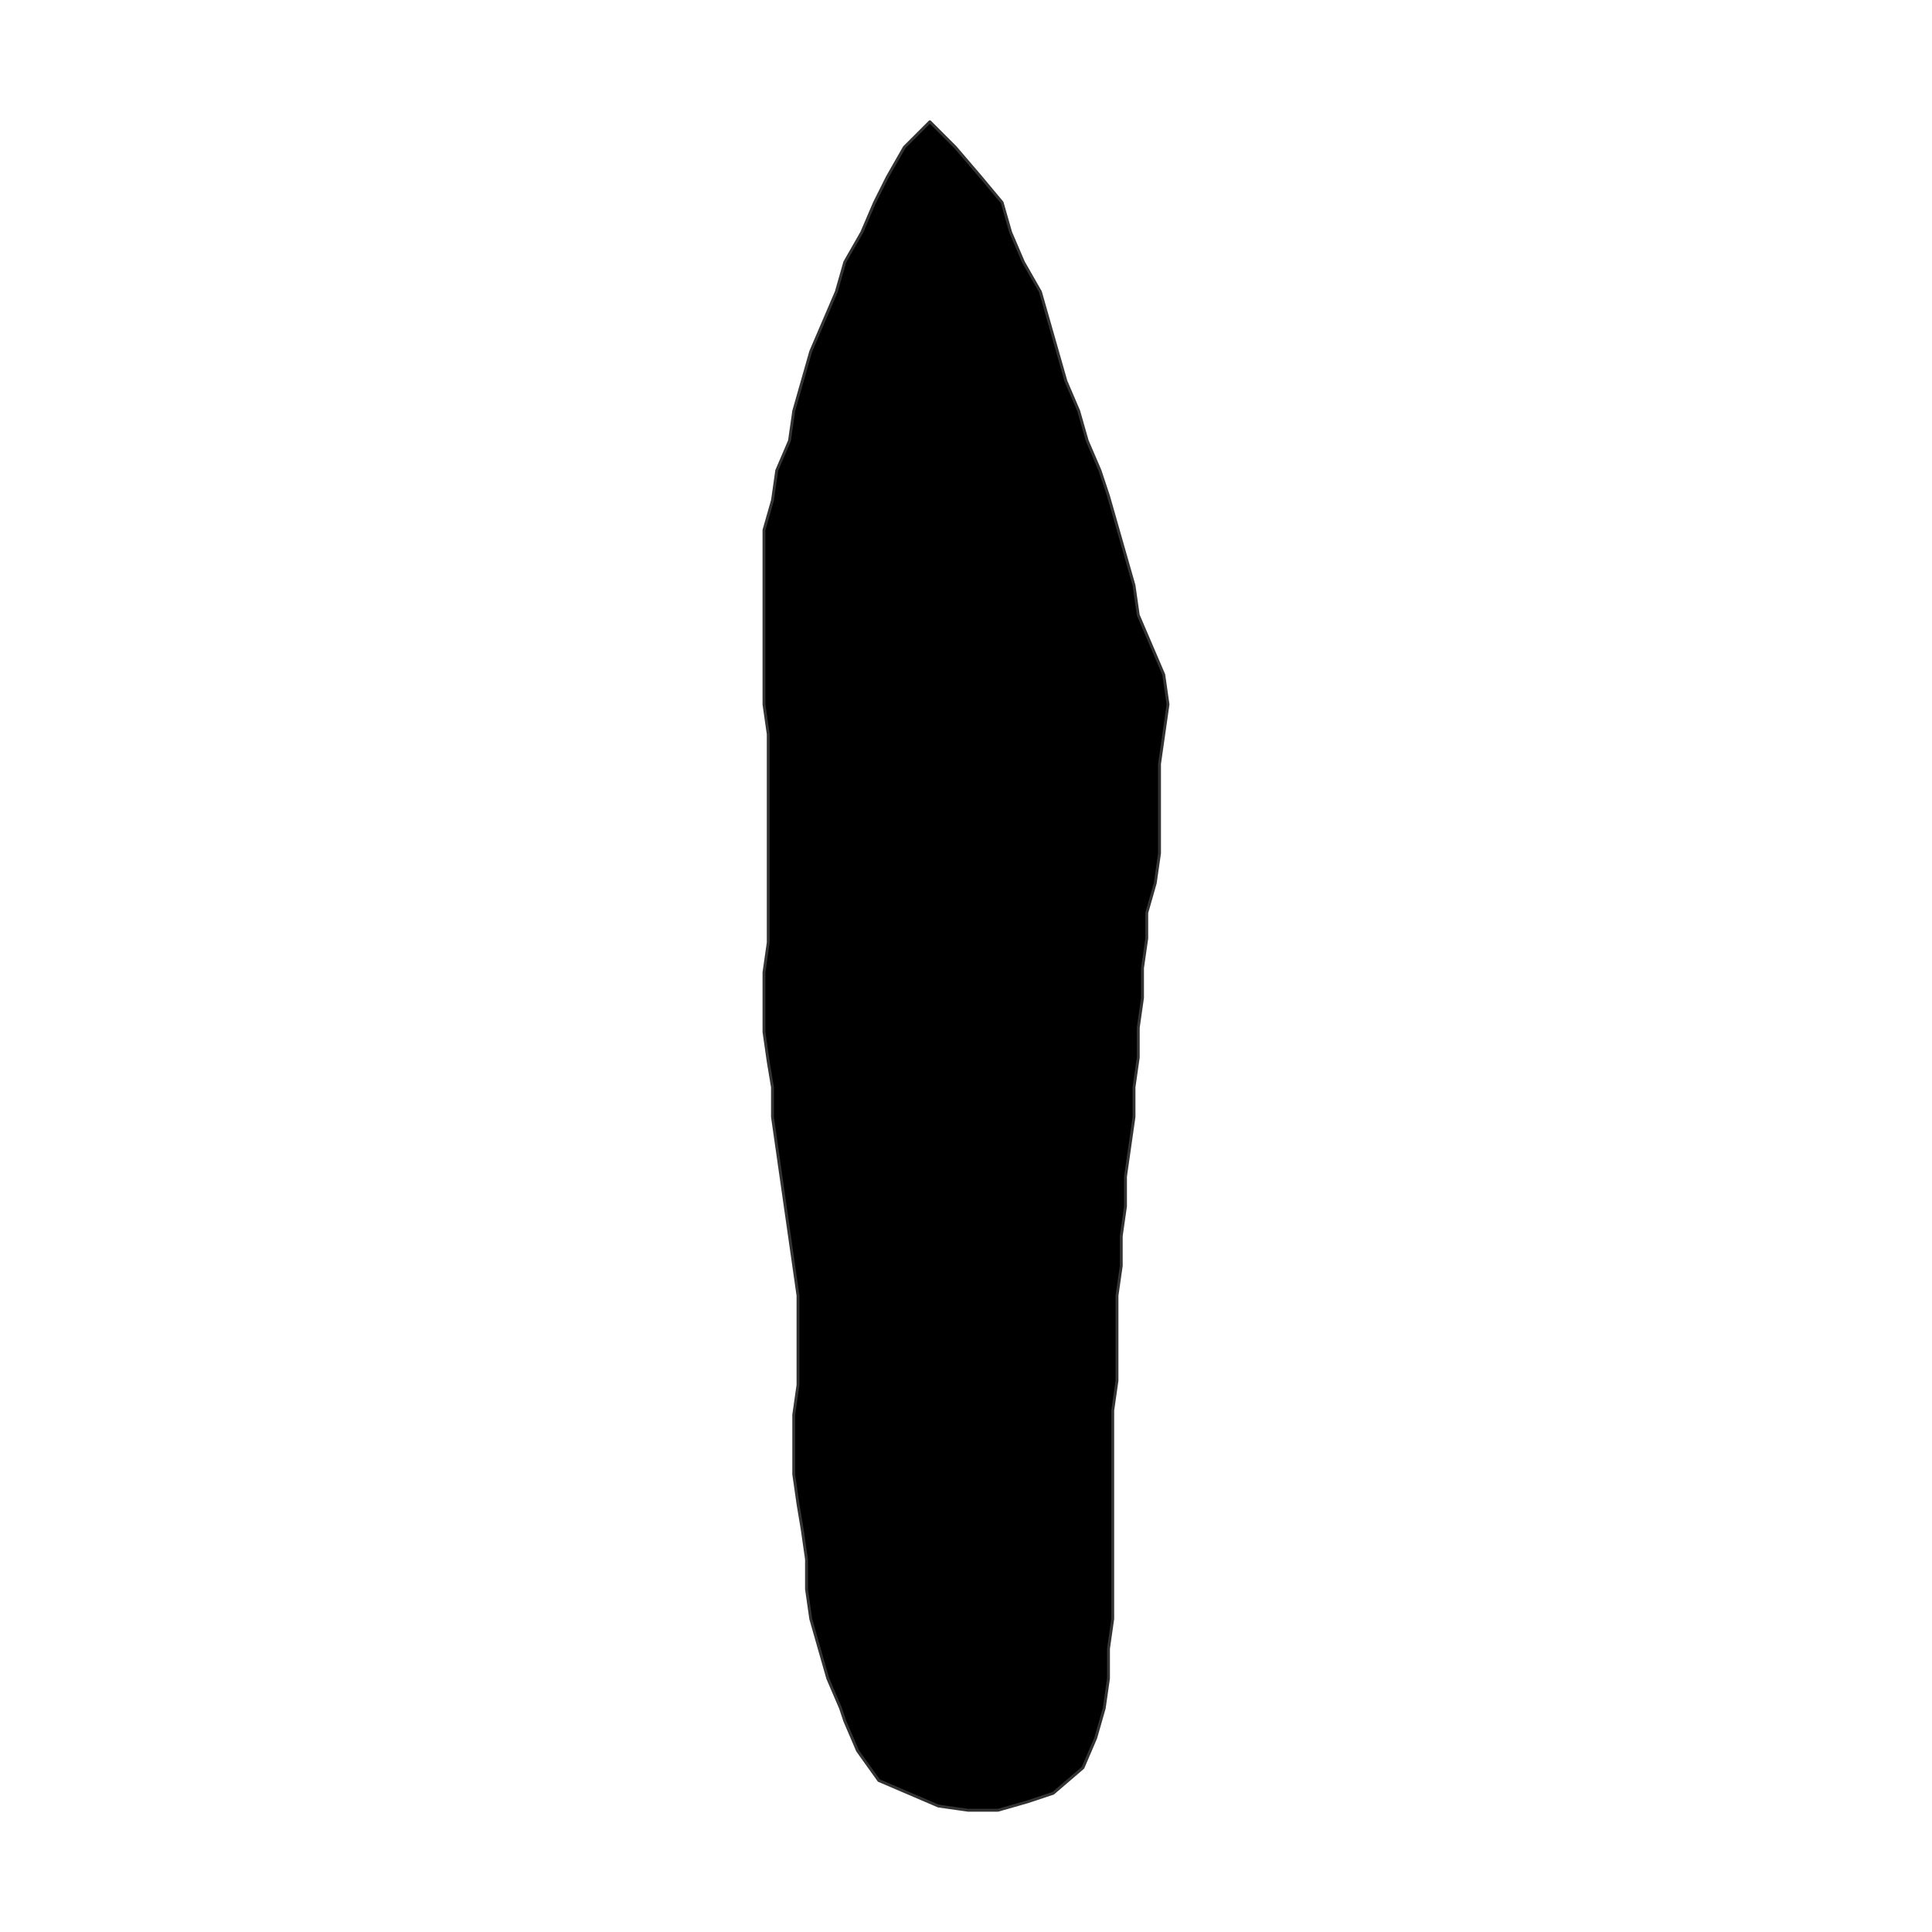 <?xml version="1.0" encoding="UTF-8"?>
<svg xmlns="http://www.w3.org/2000/svg" xmlns:xlink="http://www.w3.org/1999/xlink" width="504pt" height="504pt" viewBox="0 0 504 504" version="1.1">
<g id="surface25">
<rect x="0" y="0" width="504" height="504" style="fill:rgb(100%,100%,100%);fill-opacity:1;stroke:none;"/>
<path style="fill-rule:nonzero;fill:rgb(0%,0%,0%);fill-opacity:1;stroke-width:0.75;stroke-linecap:round;stroke-linejoin:round;stroke:rgb(20%,20%,20%);stroke-opacity:1;stroke-miterlimit:10;" d="M 220.379 448.945 L 219.27 445.617 L 215.938 437.852 L 213.719 430.086 L 211.5 422.316 L 210.391 414.551 L 210.391 406.785 L 209.281 399.016 L 208.172 392.359 L 207.062 384.594 L 207.062 369.059 L 208.172 361.293 L 208.172 337.992 L 207.062 330.223 L 204.844 314.691 L 203.734 306.922 L 201.516 291.391 L 201.516 283.621 L 200.406 276.965 L 199.297 269.199 L 199.297 253.664 L 200.406 245.898 L 200.406 191.527 L 199.297 183.762 L 199.297 138.27 L 201.516 130.504 L 202.625 122.734 L 205.953 114.969 L 207.062 107.203 L 209.281 99.434 L 211.5 91.668 L 214.828 83.902 L 218.16 76.133 L 220.379 68.367 L 224.816 60.602 L 228.145 52.832 L 231.473 46.176 L 235.91 38.41 L 242.57 31.754 L 249.227 38.41 L 255.883 46.176 L 261.43 52.832 L 263.652 60.602 L 266.98 68.367 L 271.418 76.133 L 273.637 83.902 L 278.074 99.434 L 281.402 107.203 L 283.621 114.969 L 286.953 122.734 L 289.172 129.395 L 293.609 144.926 L 295.828 152.695 L 296.938 160.461 L 300.266 168.227 L 303.594 175.996 L 304.703 183.762 L 303.594 191.527 L 302.484 199.297 L 302.484 222.598 L 301.375 230.363 L 299.156 238.129 L 299.156 244.789 L 298.047 252.555 L 298.047 260.32 L 296.938 268.09 L 296.938 275.855 L 295.828 283.621 L 295.828 291.391 L 293.609 306.922 L 293.609 314.691 L 292.5 322.457 L 292.5 330.223 L 291.391 337.992 L 291.391 360.184 L 290.281 367.949 L 290.281 422.316 L 289.172 430.086 L 289.172 437.852 L 288.062 445.617 L 285.84 453.387 L 282.512 461.152 L 274.746 467.809 L 268.09 470.027 L 260.32 472.246 L 252.555 472.246 L 244.789 471.137 L 237.02 467.809 L 229.254 464.48 L 223.707 456.715 Z M 220.379 448.945 "/>
</g>
</svg>
